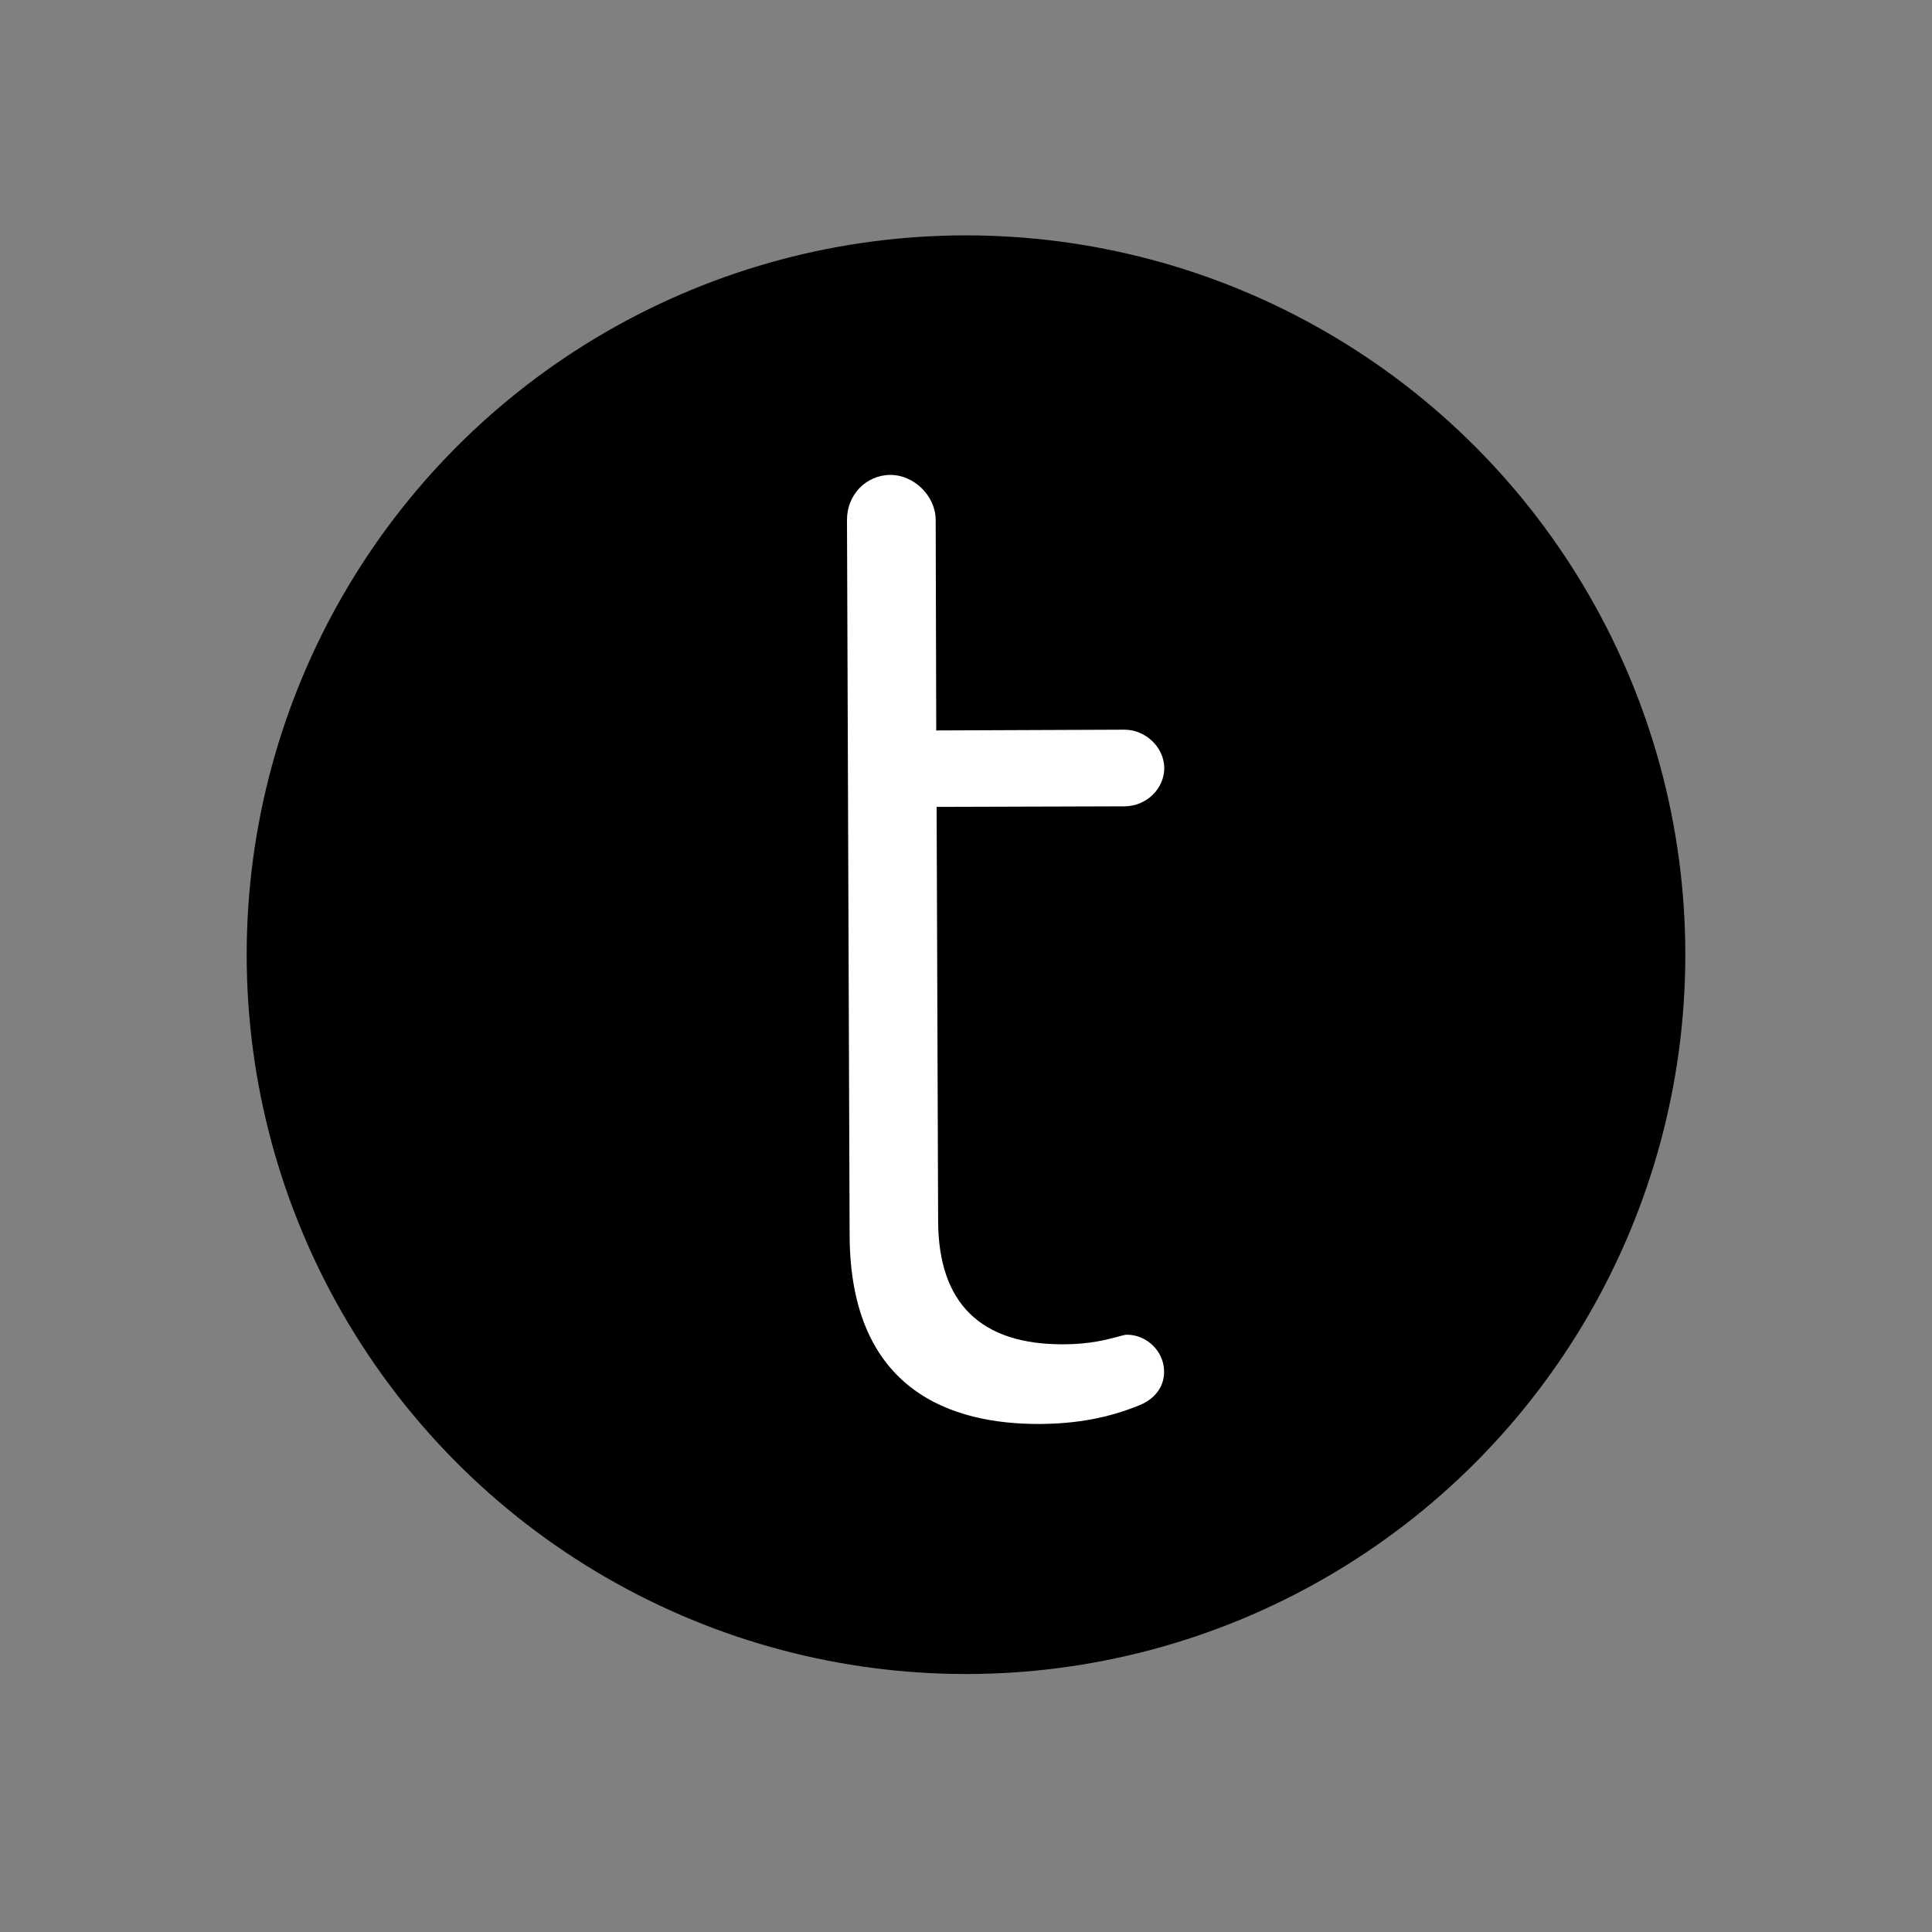 <?xml version="1.0" encoding="utf-8"?>
<svg version="1.1" id="Isolation_Mode" xmlns="http://www.w3.org/2000/svg" xmlns:xlink="http://www.w3.org/1999/xlink" x="0px"
	 y="0px" viewBox="0 0 1026 1026" style="enable-background:new 0 0 1026 1026;" xml:space="preserve">
<rect x="0" y="0" width="1026" height="1026" fill="#808080" stroke="none"/>
<circle fill="currentColor" cx="513" cy="507" r="382"/>
<path fill="#FFFFFF" d="M472.8,252.2c-12.9,0.1-23.1,10.6-23,24l1.4,379.9c0.3,83.1,55,100.3,100.9,100.1c19.9-0.1,36.7-3.3,52.9-9.9
	c8.3-3.3,13.3-10,13.2-17.9c0-10.7-9.1-19.6-19.8-19.6c-0.8,0-2.9,0.5-4.9,1.1c-5.6,1.5-15,4-28.7,4c-44,0.2-66.4-21.8-66.6-65.3
	l-0.8-220.1l99.9-0.3c11.5-0.1,21-9.3,21-20.4c-0.1-10.9-9.9-20.3-21.1-20.3l-100,0.4L496.9,276
	C496.8,263.4,485.5,252.2,472.8,252.2z"/>
</svg>
